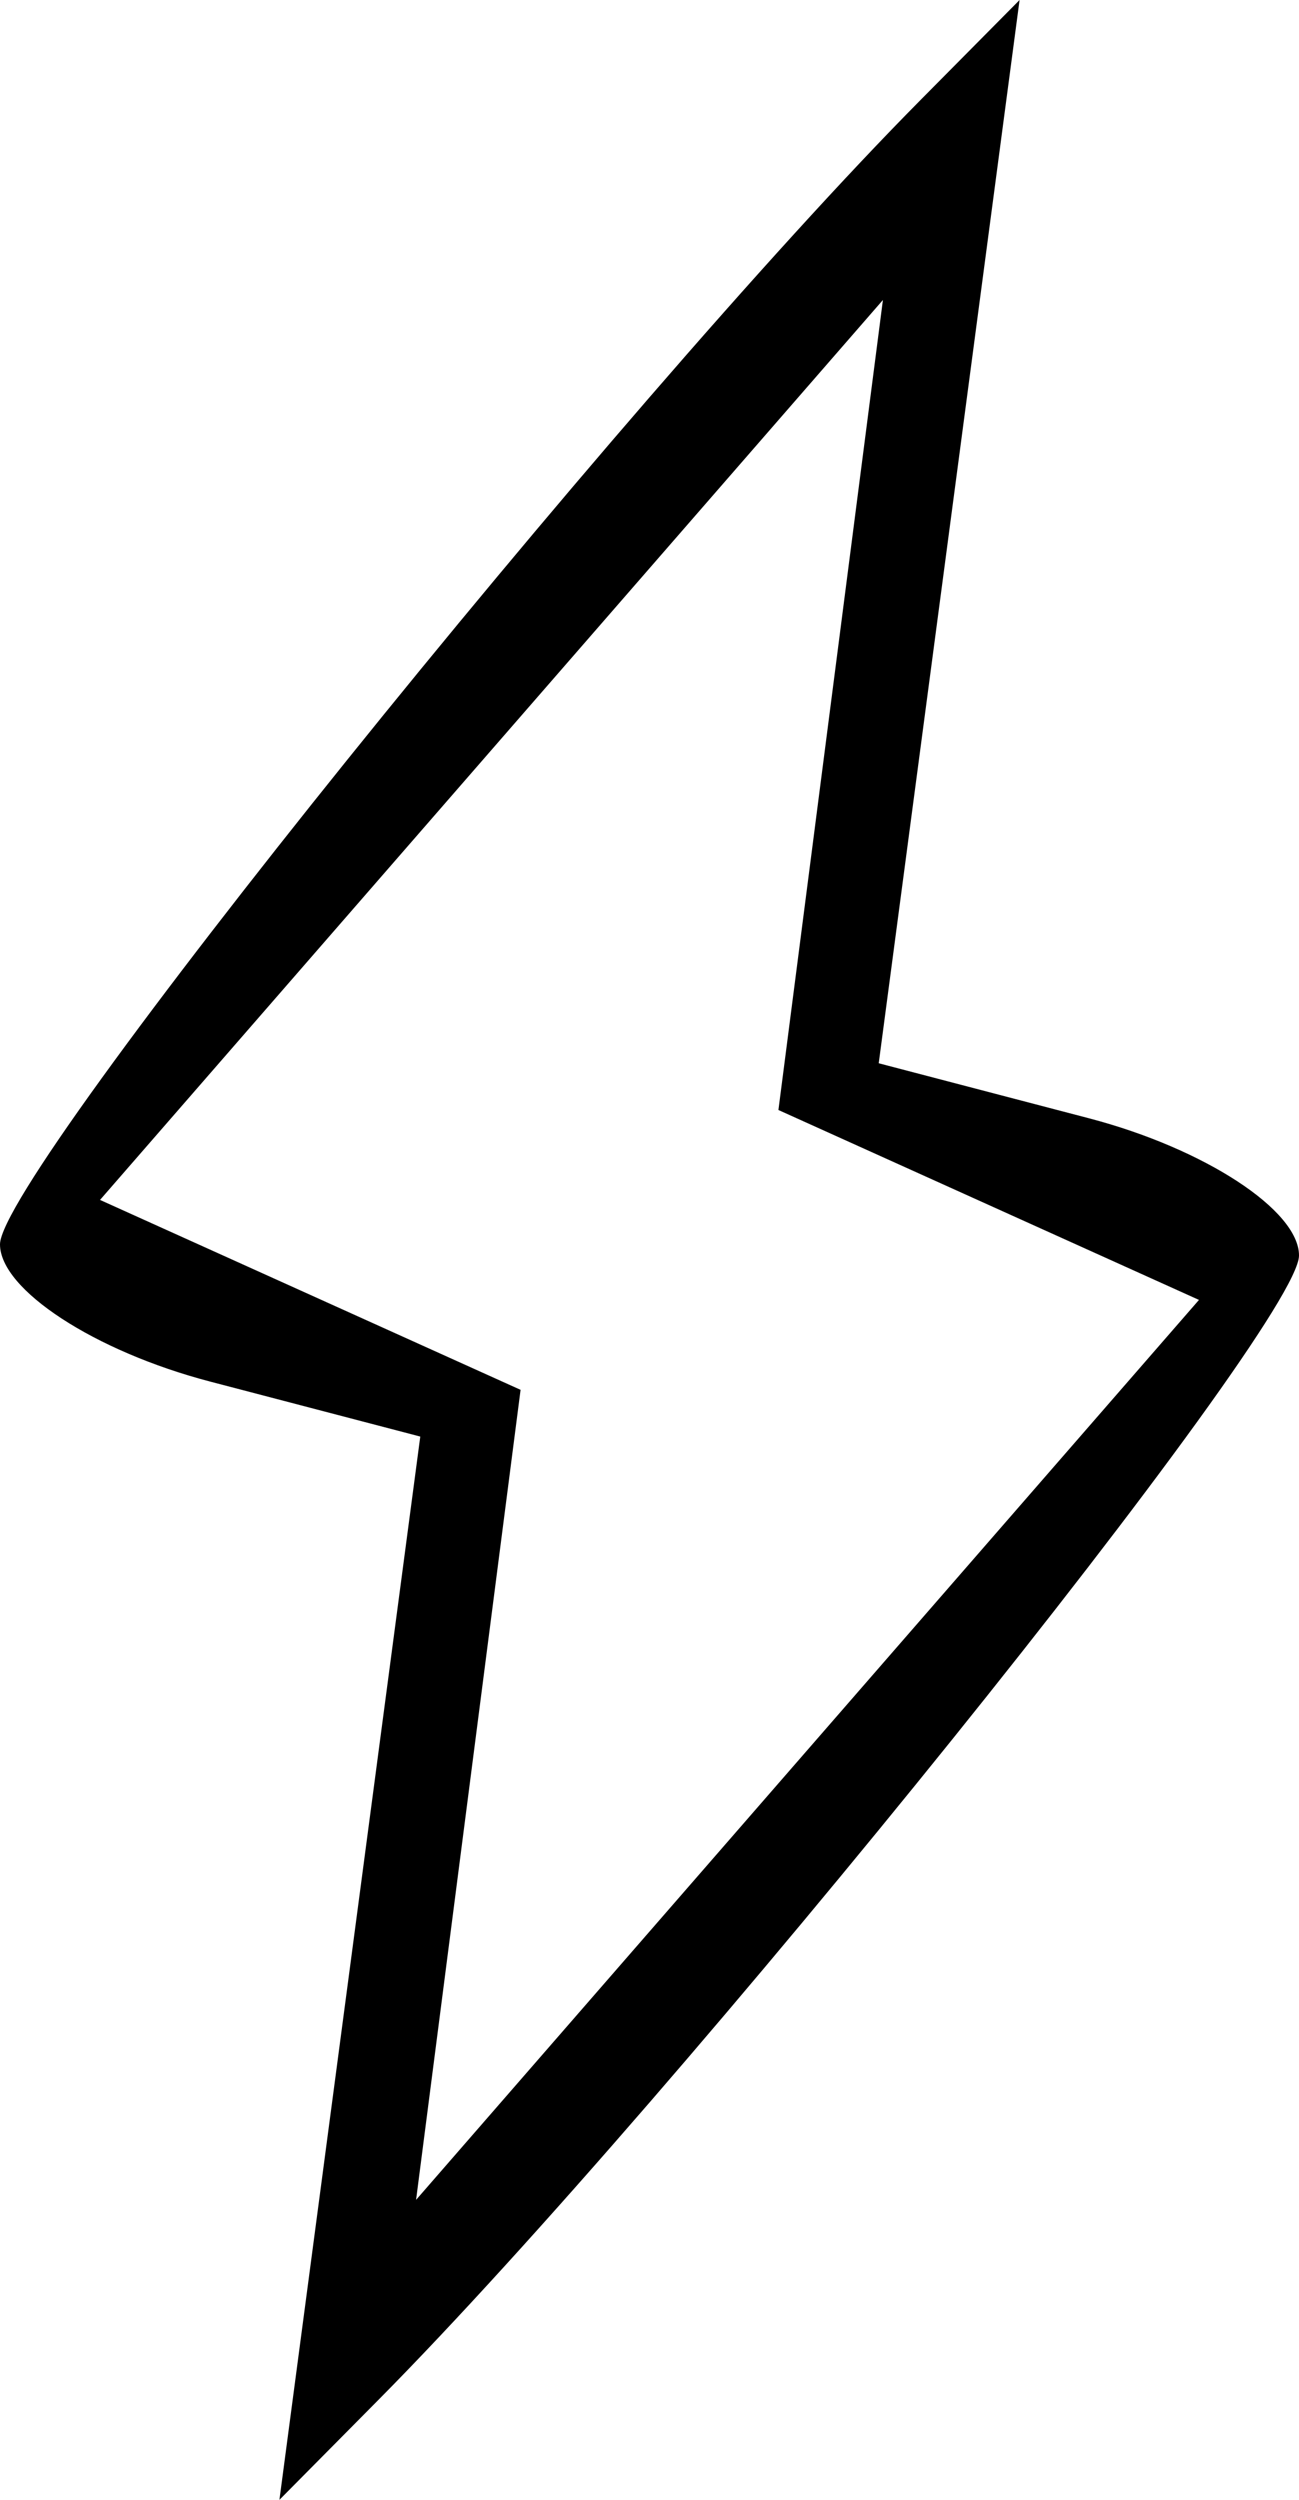 <svg xmlns="http://www.w3.org/2000/svg" width="547.733" height="1053.333" viewBox="0 0 513.5 987.5"><path d="M138.297 777.491l27.84-210.01L83.07 545.76C37.38 533.81 0 509.415 0 491.546 0 463.704 244.566 159.893 363.893 39.5L403.043 0l-27.84 210.009-27.84 210.009 83.068 21.723c45.688 11.947 83.069 36.344 83.069 54.214 0 27.84-244.566 331.652-363.893 452.045l-39.15 39.5 27.84-210.009zM390.836 475.99l-83.123-37.51 20.654-159.99 20.654-159.99-154.74 177.75L39.542 474l83.123 37.51 83.123 37.51-20.654 159.99L164.479 869l154.74-177.75 154.74-177.75-83.123-37.51z"/></svg>